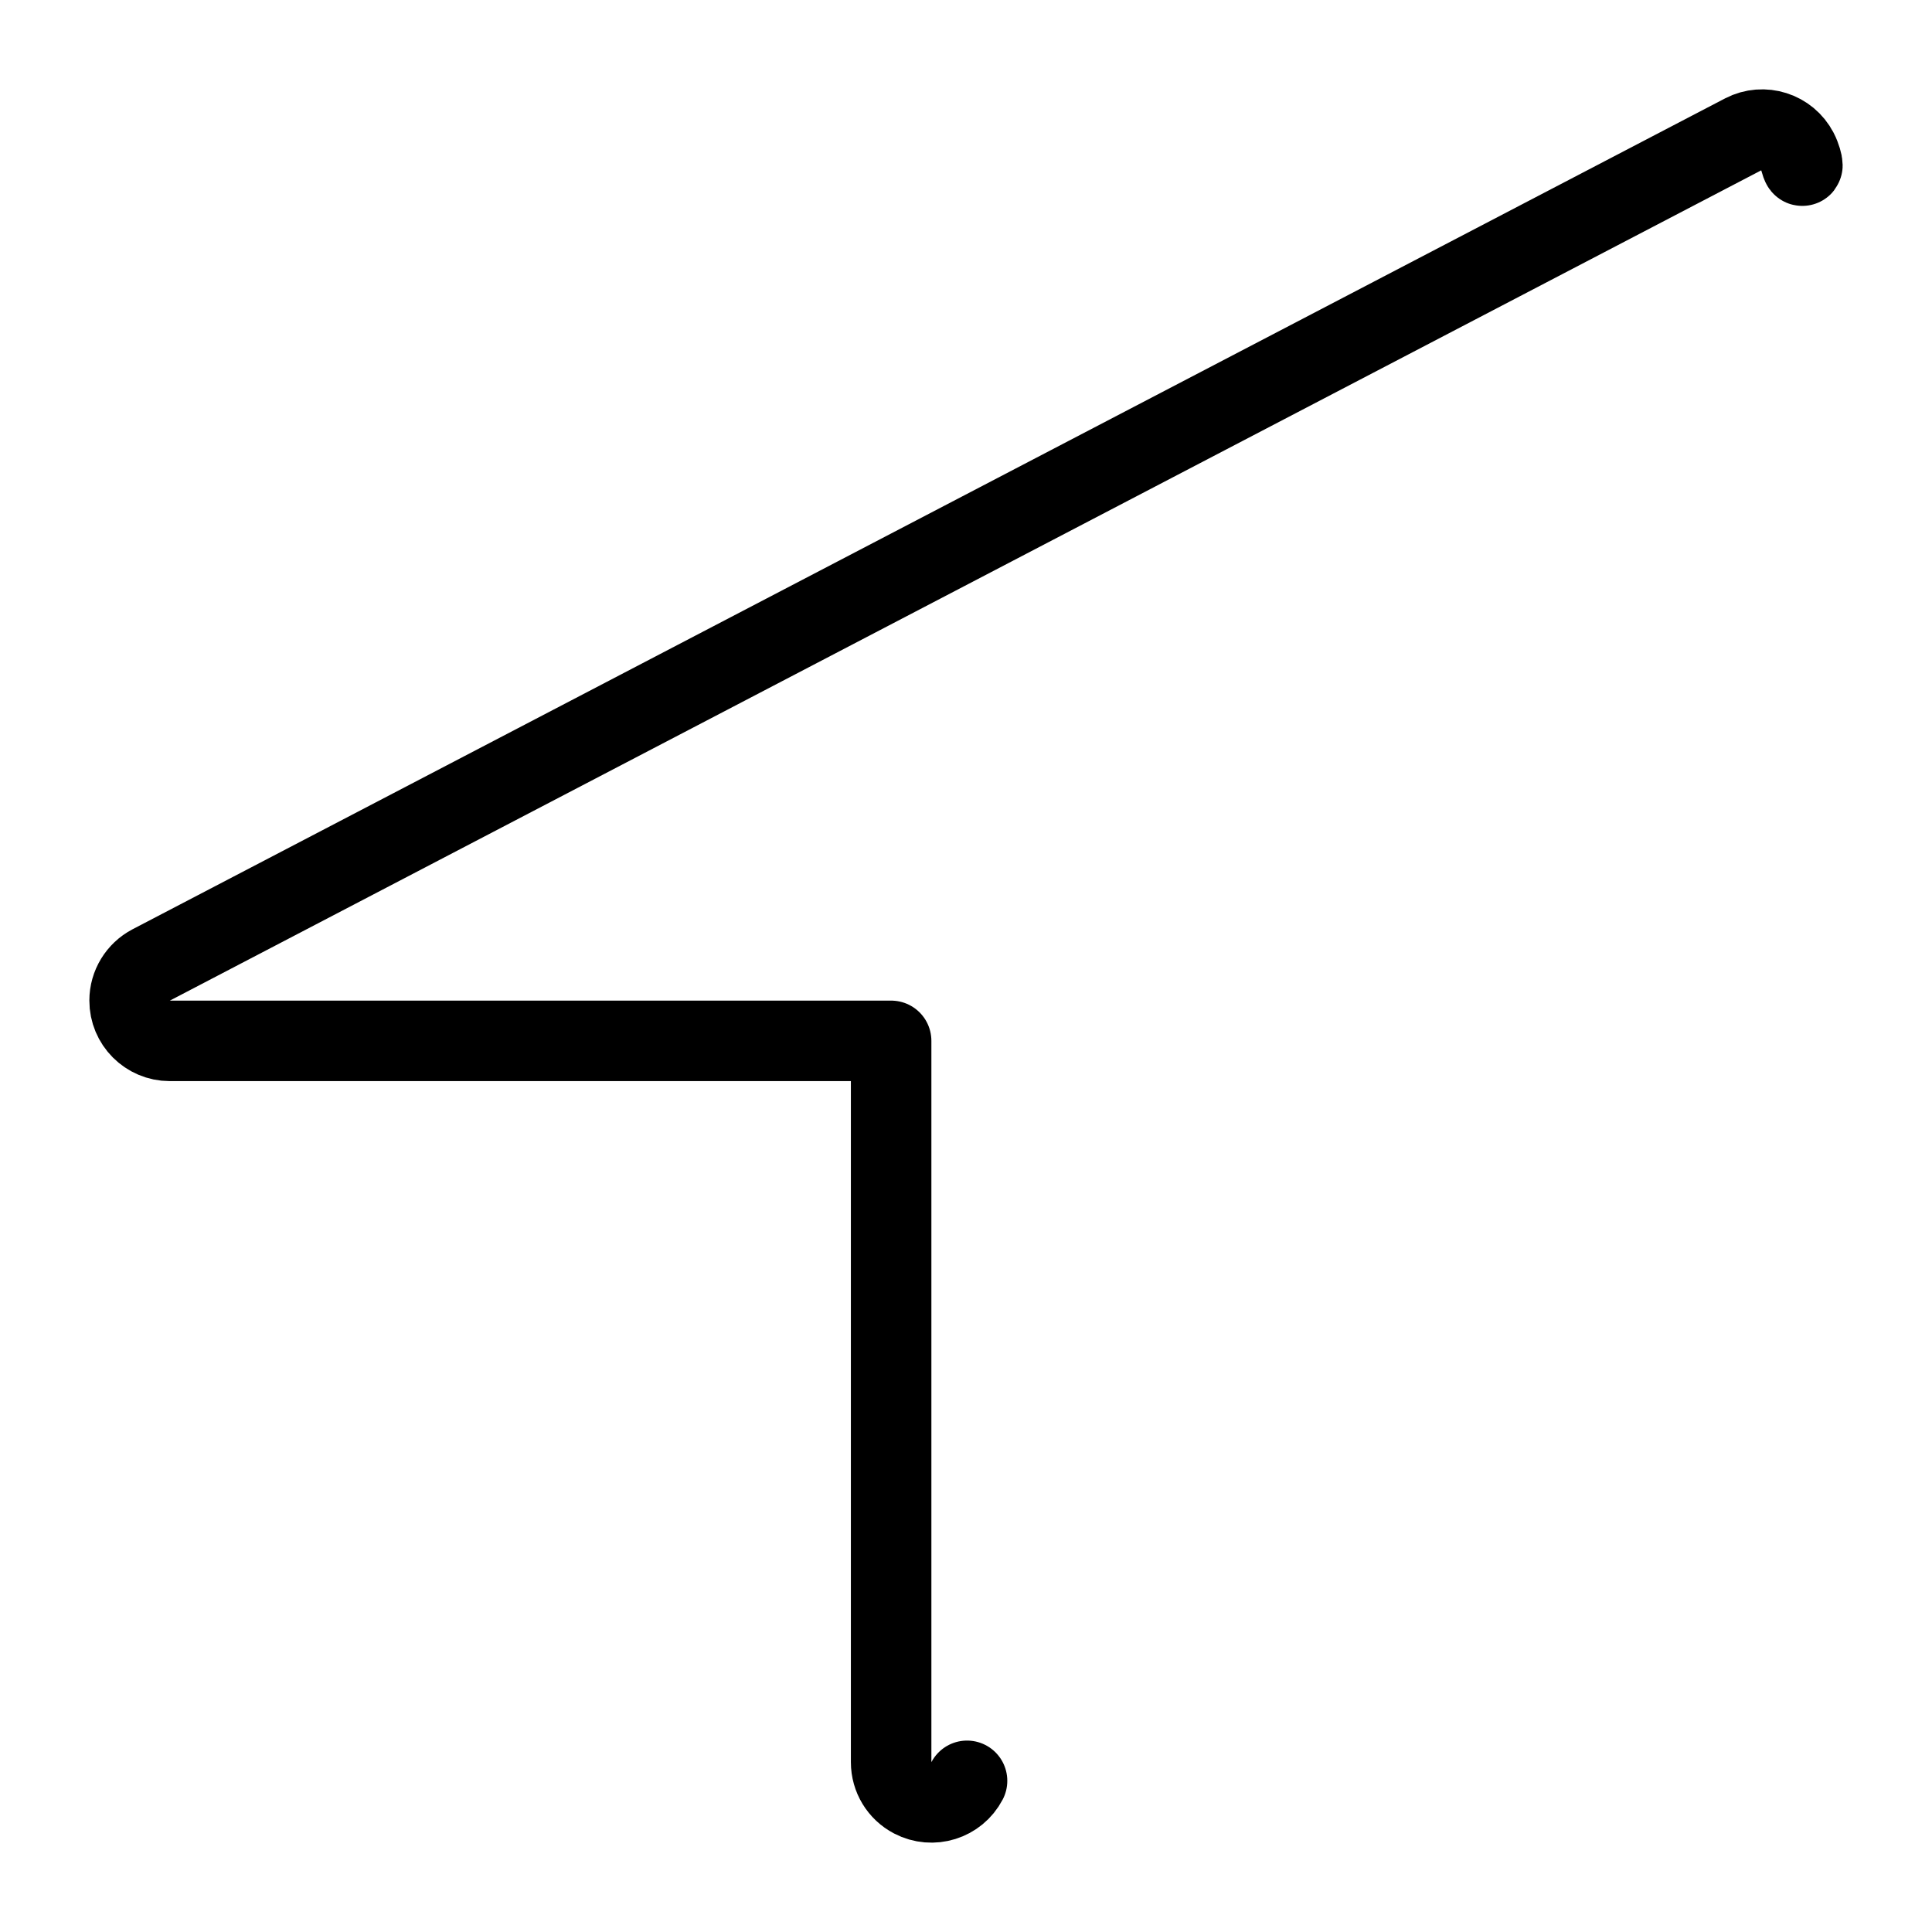 <?xml version="1.0" encoding="UTF-8"?><svg version="1.1" viewBox="0 0 24 24" xmlns="http://www.w3.org/2000/svg" xmlns:xlink="http://www.w3.org/1999/xlink"><path d="M12.013 22.122l-3.79461e-09 7.25071e-09c-.128.245-.43.339-.675.211 -.165-.086-.268-.256-.268-.442v-8.961h-8.961l-1.47032e-08-2.47375e-11c-.276-0-.5-.225-.499-.501 0-.186.104-.356.268-.442l19.782-10.321 -5.39374e-08 2.79561e-08c.245-.127.547-.031.674.214 .075.144.075.316 1.70361e-08.46Z" stroke-linecap="round" stroke-width="1" stroke="#000" fill="none" stroke-linejoin="round"></path></svg>